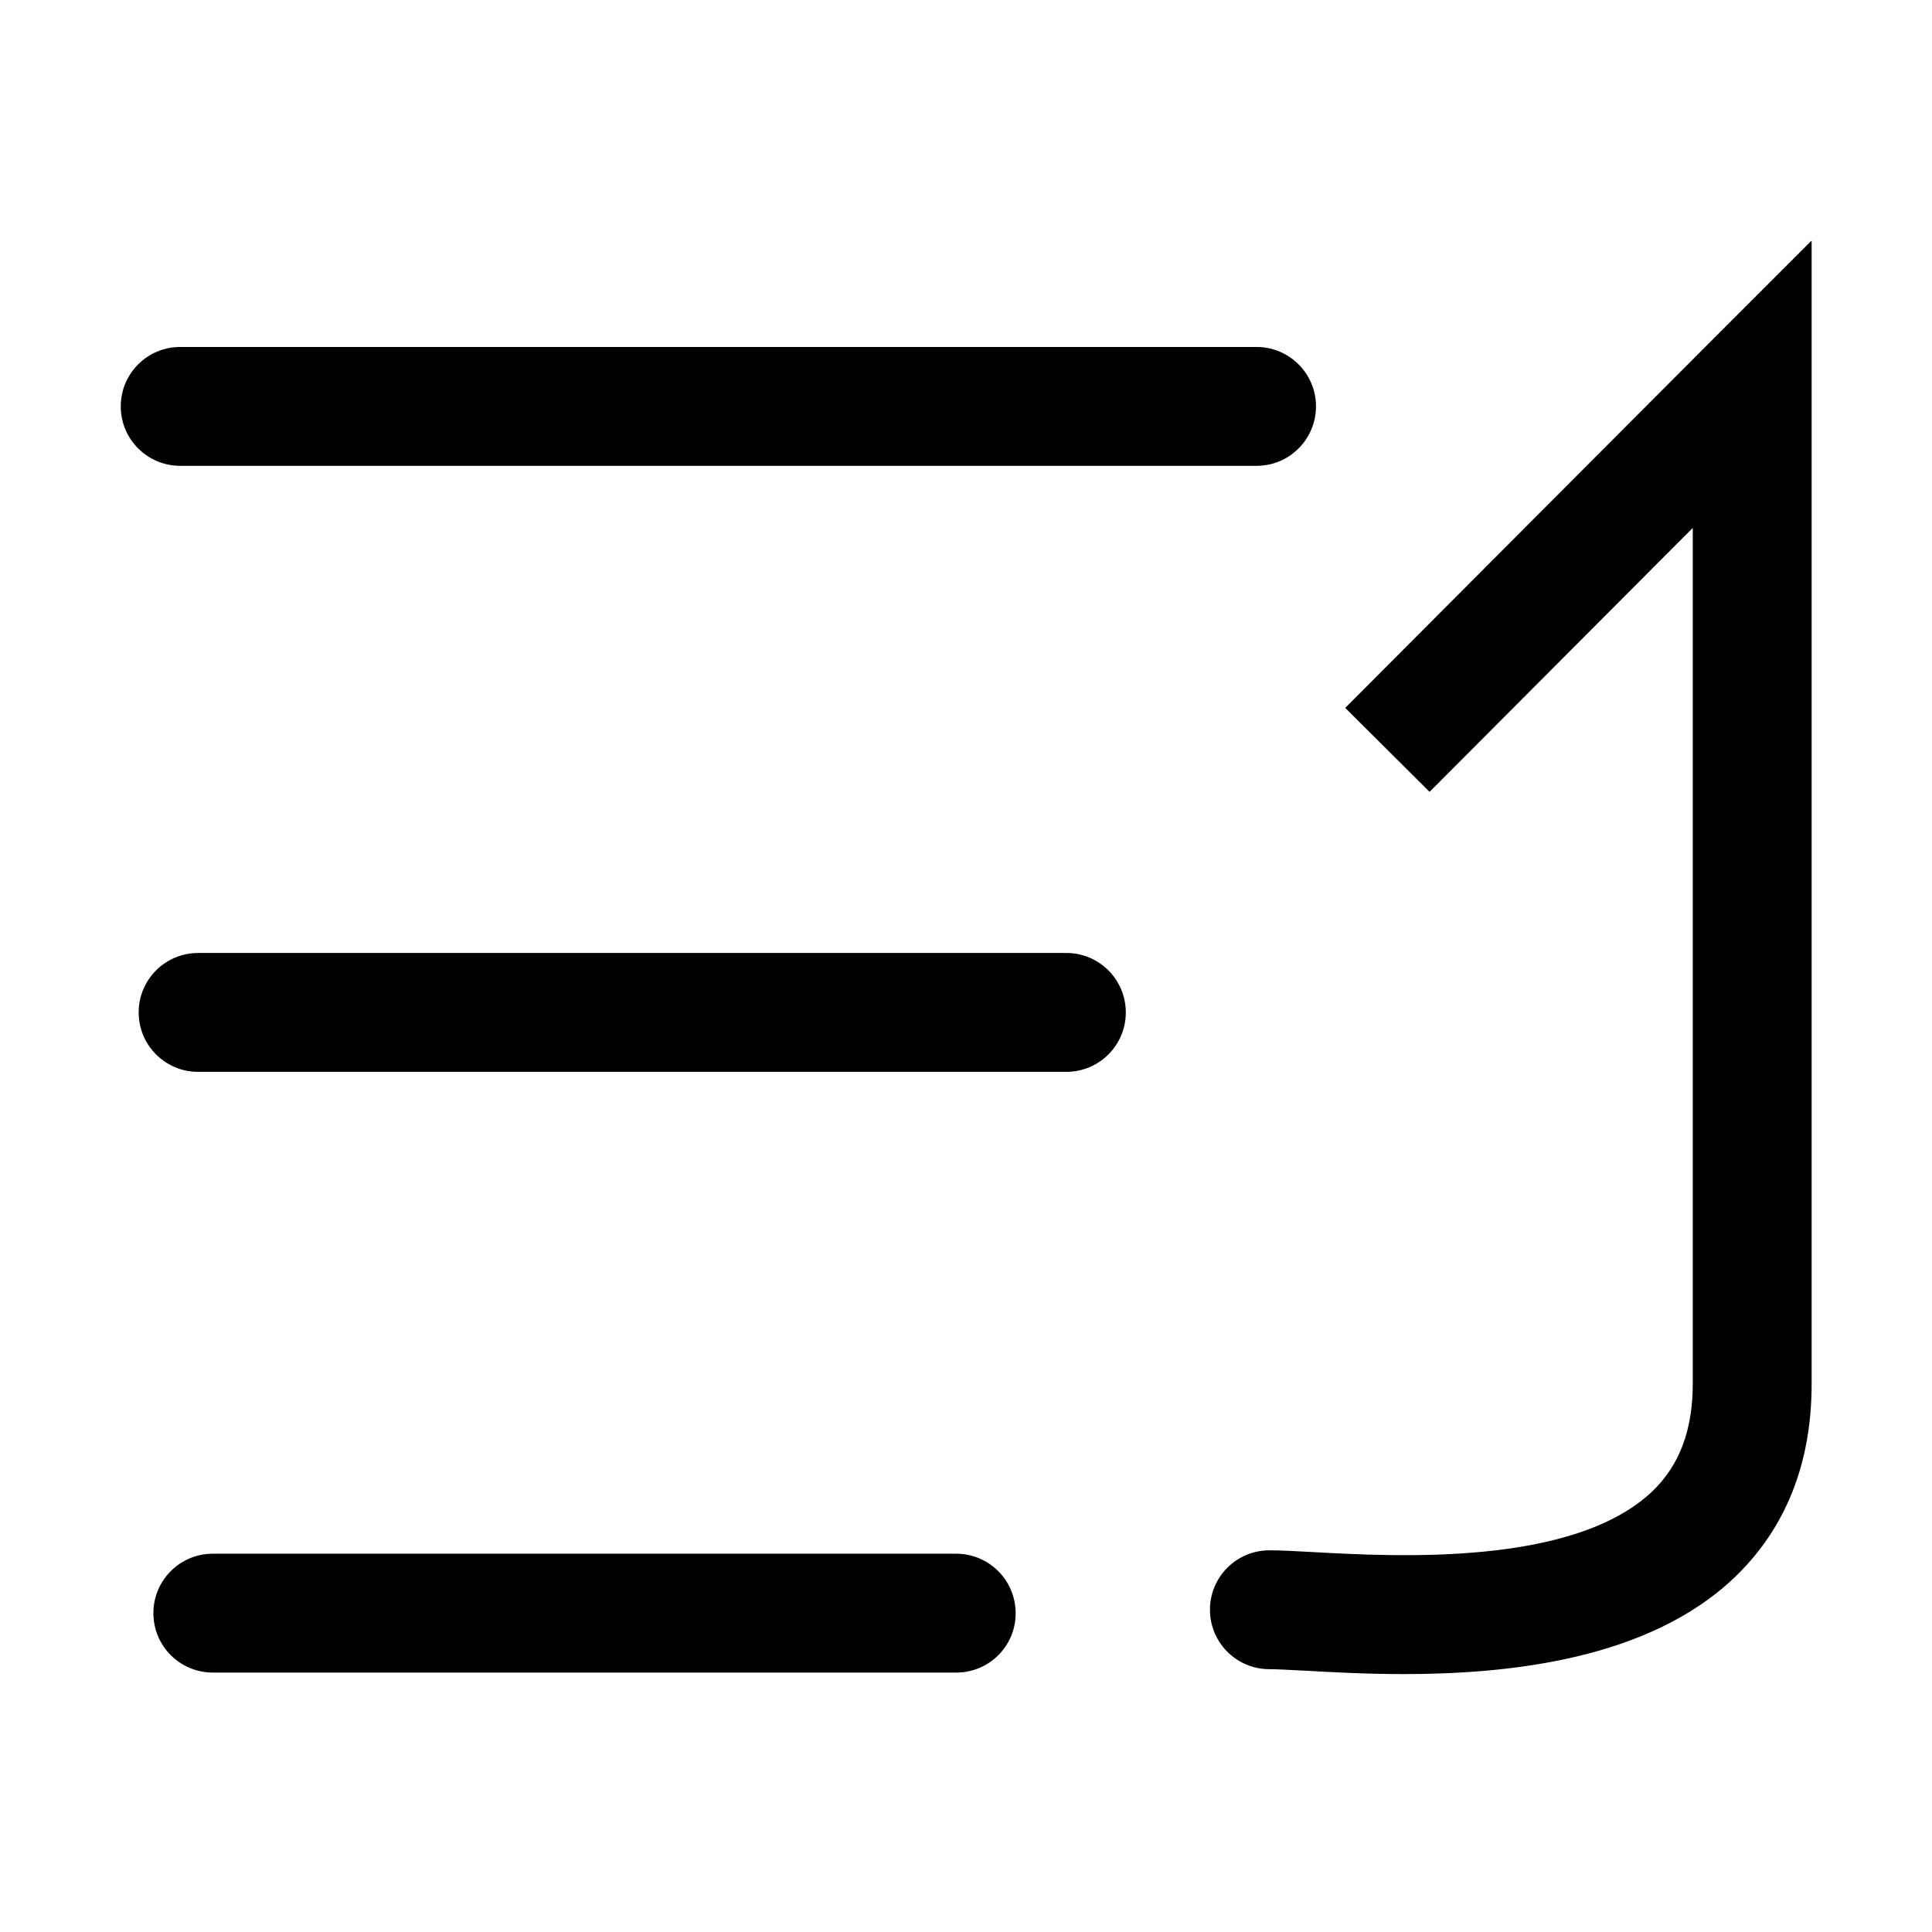 <?xml version="1.0" standalone="no"?><!DOCTYPE svg PUBLIC "-//W3C//DTD SVG 1.1//EN" "http://www.w3.org/Graphics/SVG/1.1/DTD/svg11.dtd"><svg t="1589623282787" class="icon" viewBox="0 0 1024 1024" version="1.1" xmlns="http://www.w3.org/2000/svg" p-id="39397" xmlns:xlink="http://www.w3.org/1999/xlink" width="200" height="200"><defs><style type="text/css"></style></defs><path d="M744 887.3c-20.1 0-38.1-1-52.2-1.8-8-0.4-14.9-0.8-19-0.8-17.4 0-31.5-14.1-31.5-31.5s14.1-31.5 31.5-31.5c5.8 0 13.2 0.4 22.5 0.9 44.9 2.5 138.4 7.6 180.3-32 14.5-13.8 21.6-32.5 21.6-57.2V279.8c-58.5 58.7-139.5 139.9-139.5 139.9L713 375.2s162-162.5 193.4-193.9l53.8-53.8v606c0 42.4-13.9 77-41.3 103-45.4 42.9-118.3 50.8-174.9 50.8zM666 246.9H95.5c-17.4 0-31.5-14.1-31.5-31.5s14.1-31.5 31.5-31.5H666c17.4 0 31.5 14.1 31.5 31.5s-14.1 31.5-31.5 31.5zM565.2 568.1H105c-17.4 0-31.5-14.1-31.5-31.5s14.1-31.5 31.5-31.5h460.2c17.4 0 31.5 14.1 31.5 31.5s-14.1 31.5-31.5 31.5zM506.8 886.5h-394c-17.4 0-31.5-14.1-31.5-31.5s14.1-31.5 31.5-31.5h394c17.4 0 31.5 14.1 31.5 31.5 0.1 17.4-14 31.5-31.5 31.5z" p-id="39398"></path></svg>